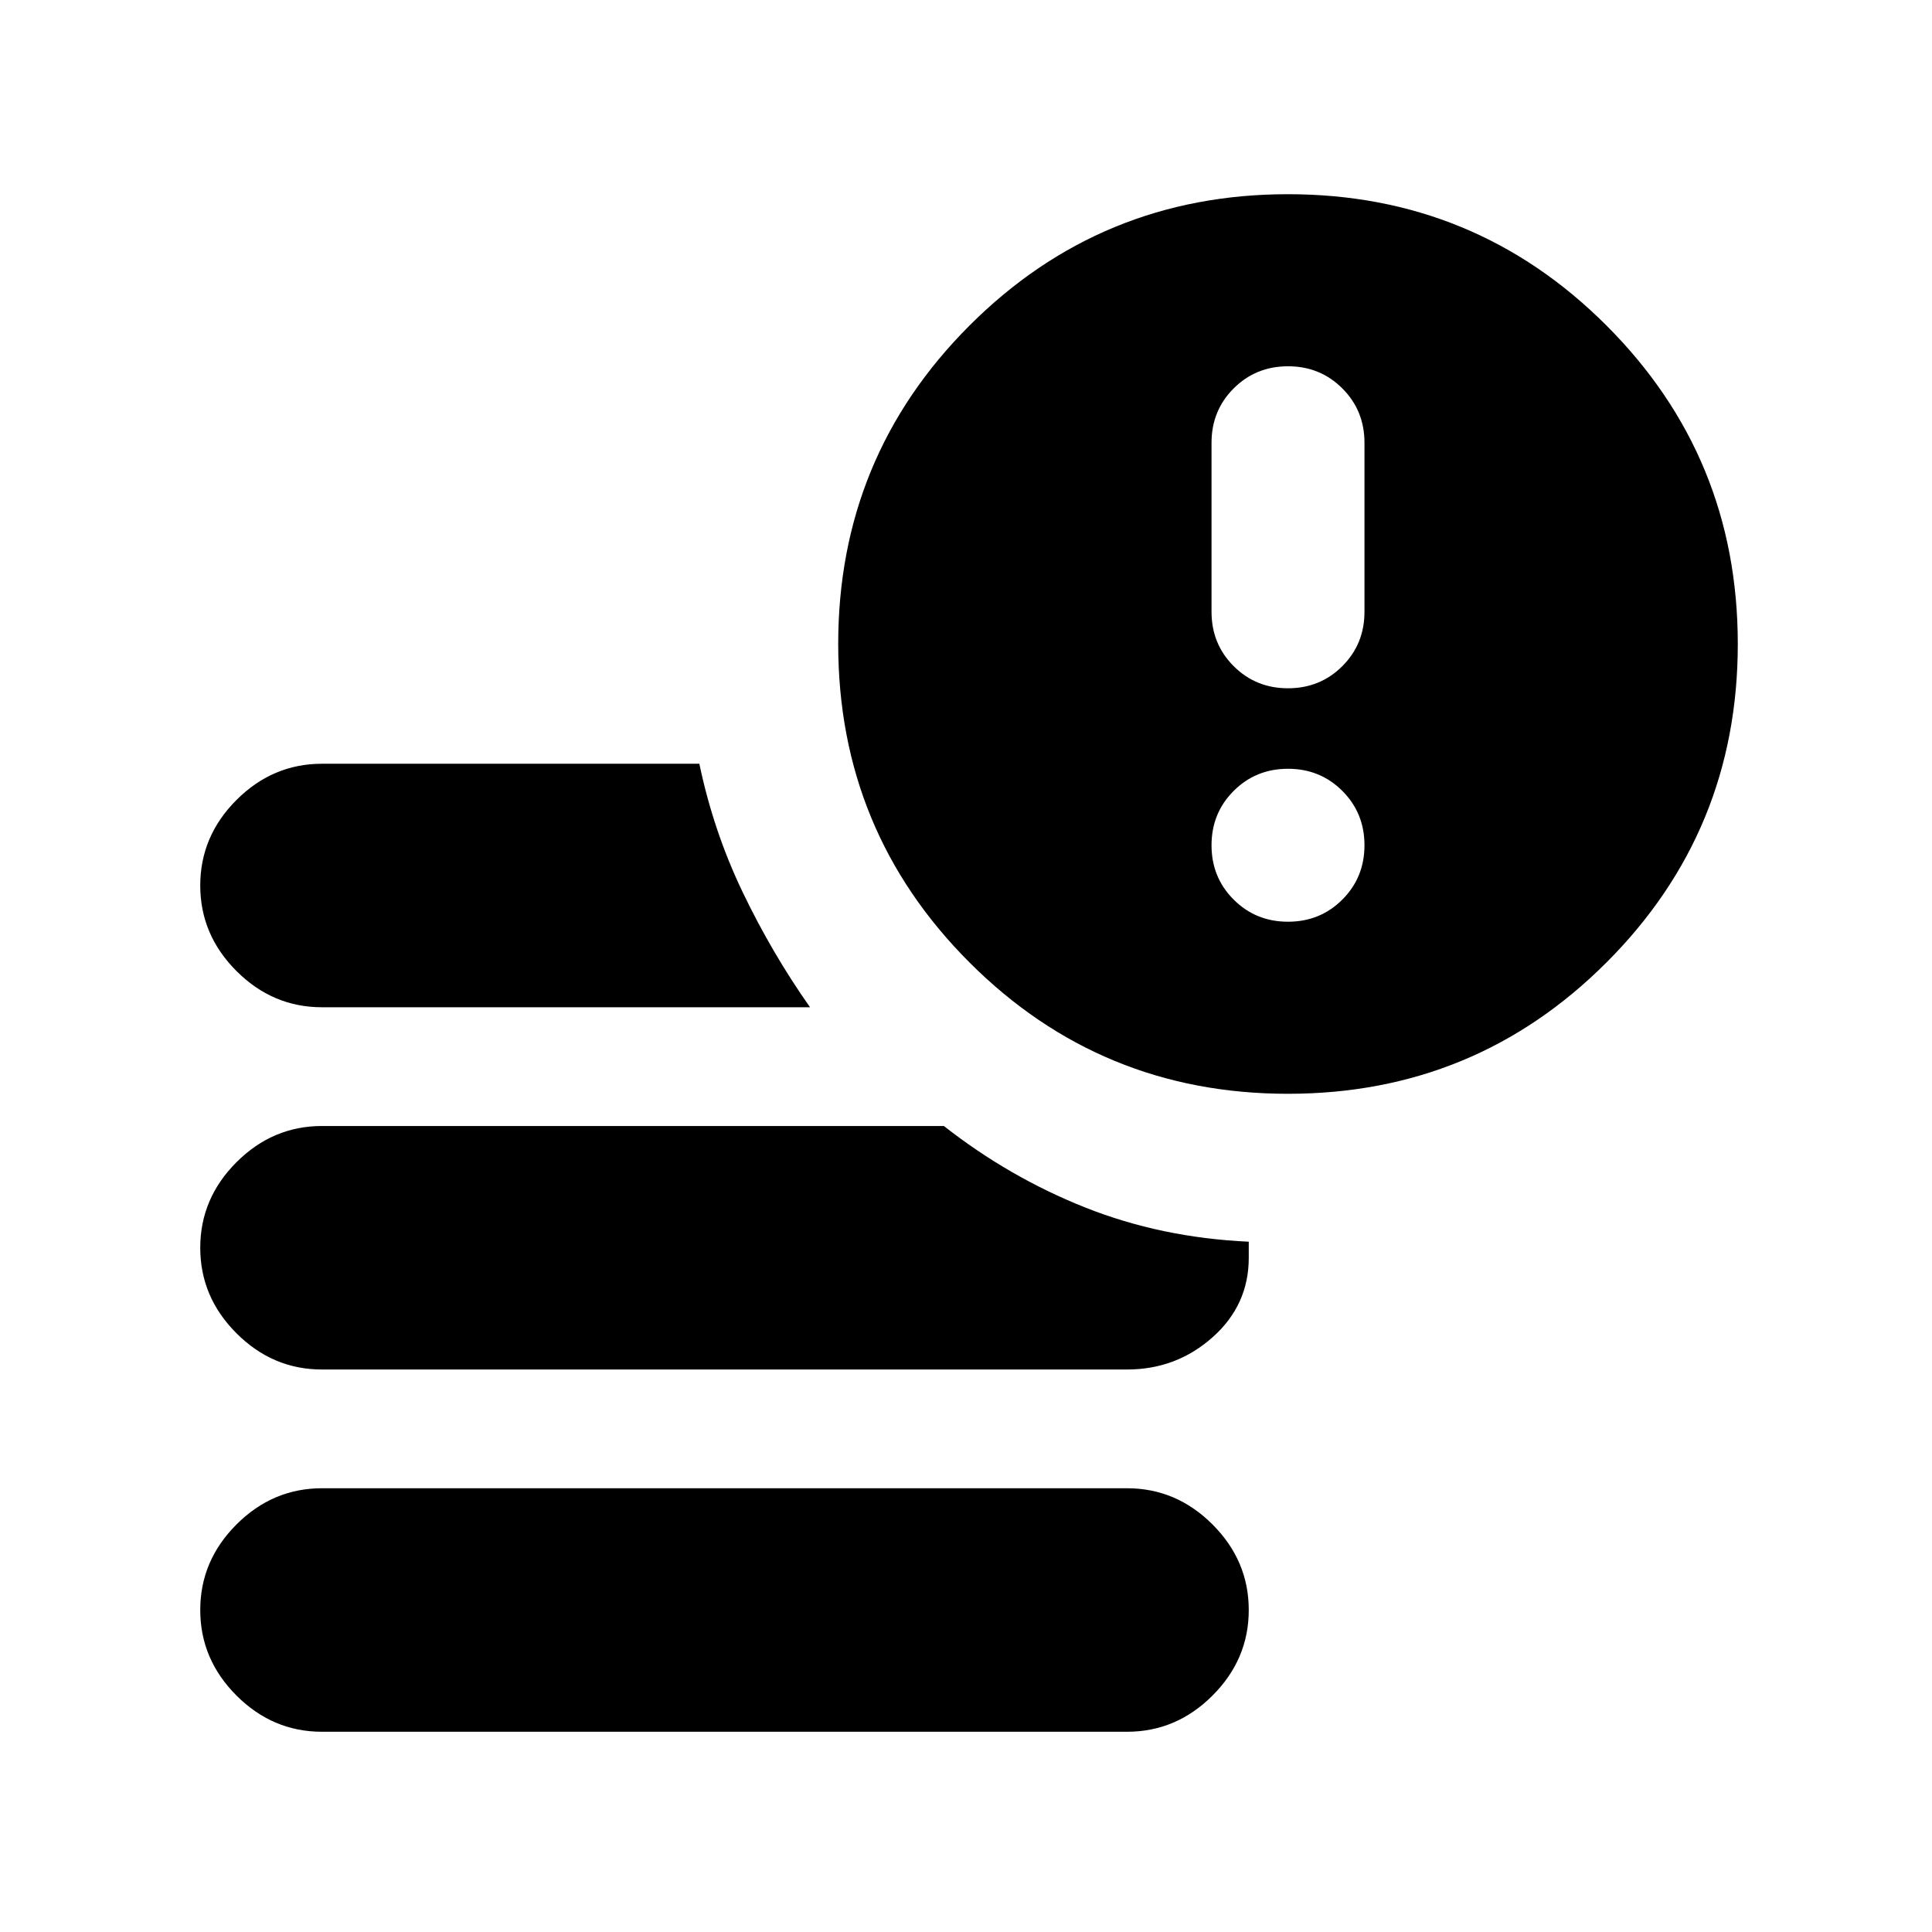 <svg xmlns="http://www.w3.org/2000/svg" height="24" viewBox="0 96 960 960" width="24"><path d="M160 956.5q-24.5 0-42.5-18t-18-42.5q0-24.5 18-42.5t42.5-18h400q24.5 0 42.5 18t18 42.5q0 24.5-18 42.5t-42.5 18H160Zm480-317q-93 0-158.25-65.25T416.5 416q0-93 65.25-158.25T640 192.5q93 0 158.25 65.25T863.5 416q0 93-65.25 158.25T640 639.5Zm-480-43q-24.5 0-42.5-18t-18-42.5q0-24.5 18-42.5t42.5-18h187.5q7 33.5 21.5 63.75t33.5 57.25H160Zm0 180q-24.5 0-42.5-18t-18-42.5q0-24.5 18-42.5t42.5-18h309q32.5 25.5 70.25 40.5t81.25 17v8q0 23.5-18 39.5t-42.5 16H160ZM640 438q16 0 27-11t11-27v-84q0-16-11-27t-27-11q-16 0-27 11t-11 27v84q0 16 11 27t27 11Zm0 116q16 0 27-11t11-27q0-16-11-27t-27-11q-16 0-27 11t-11 27q0 16 11 27t27 11Z"/></svg>